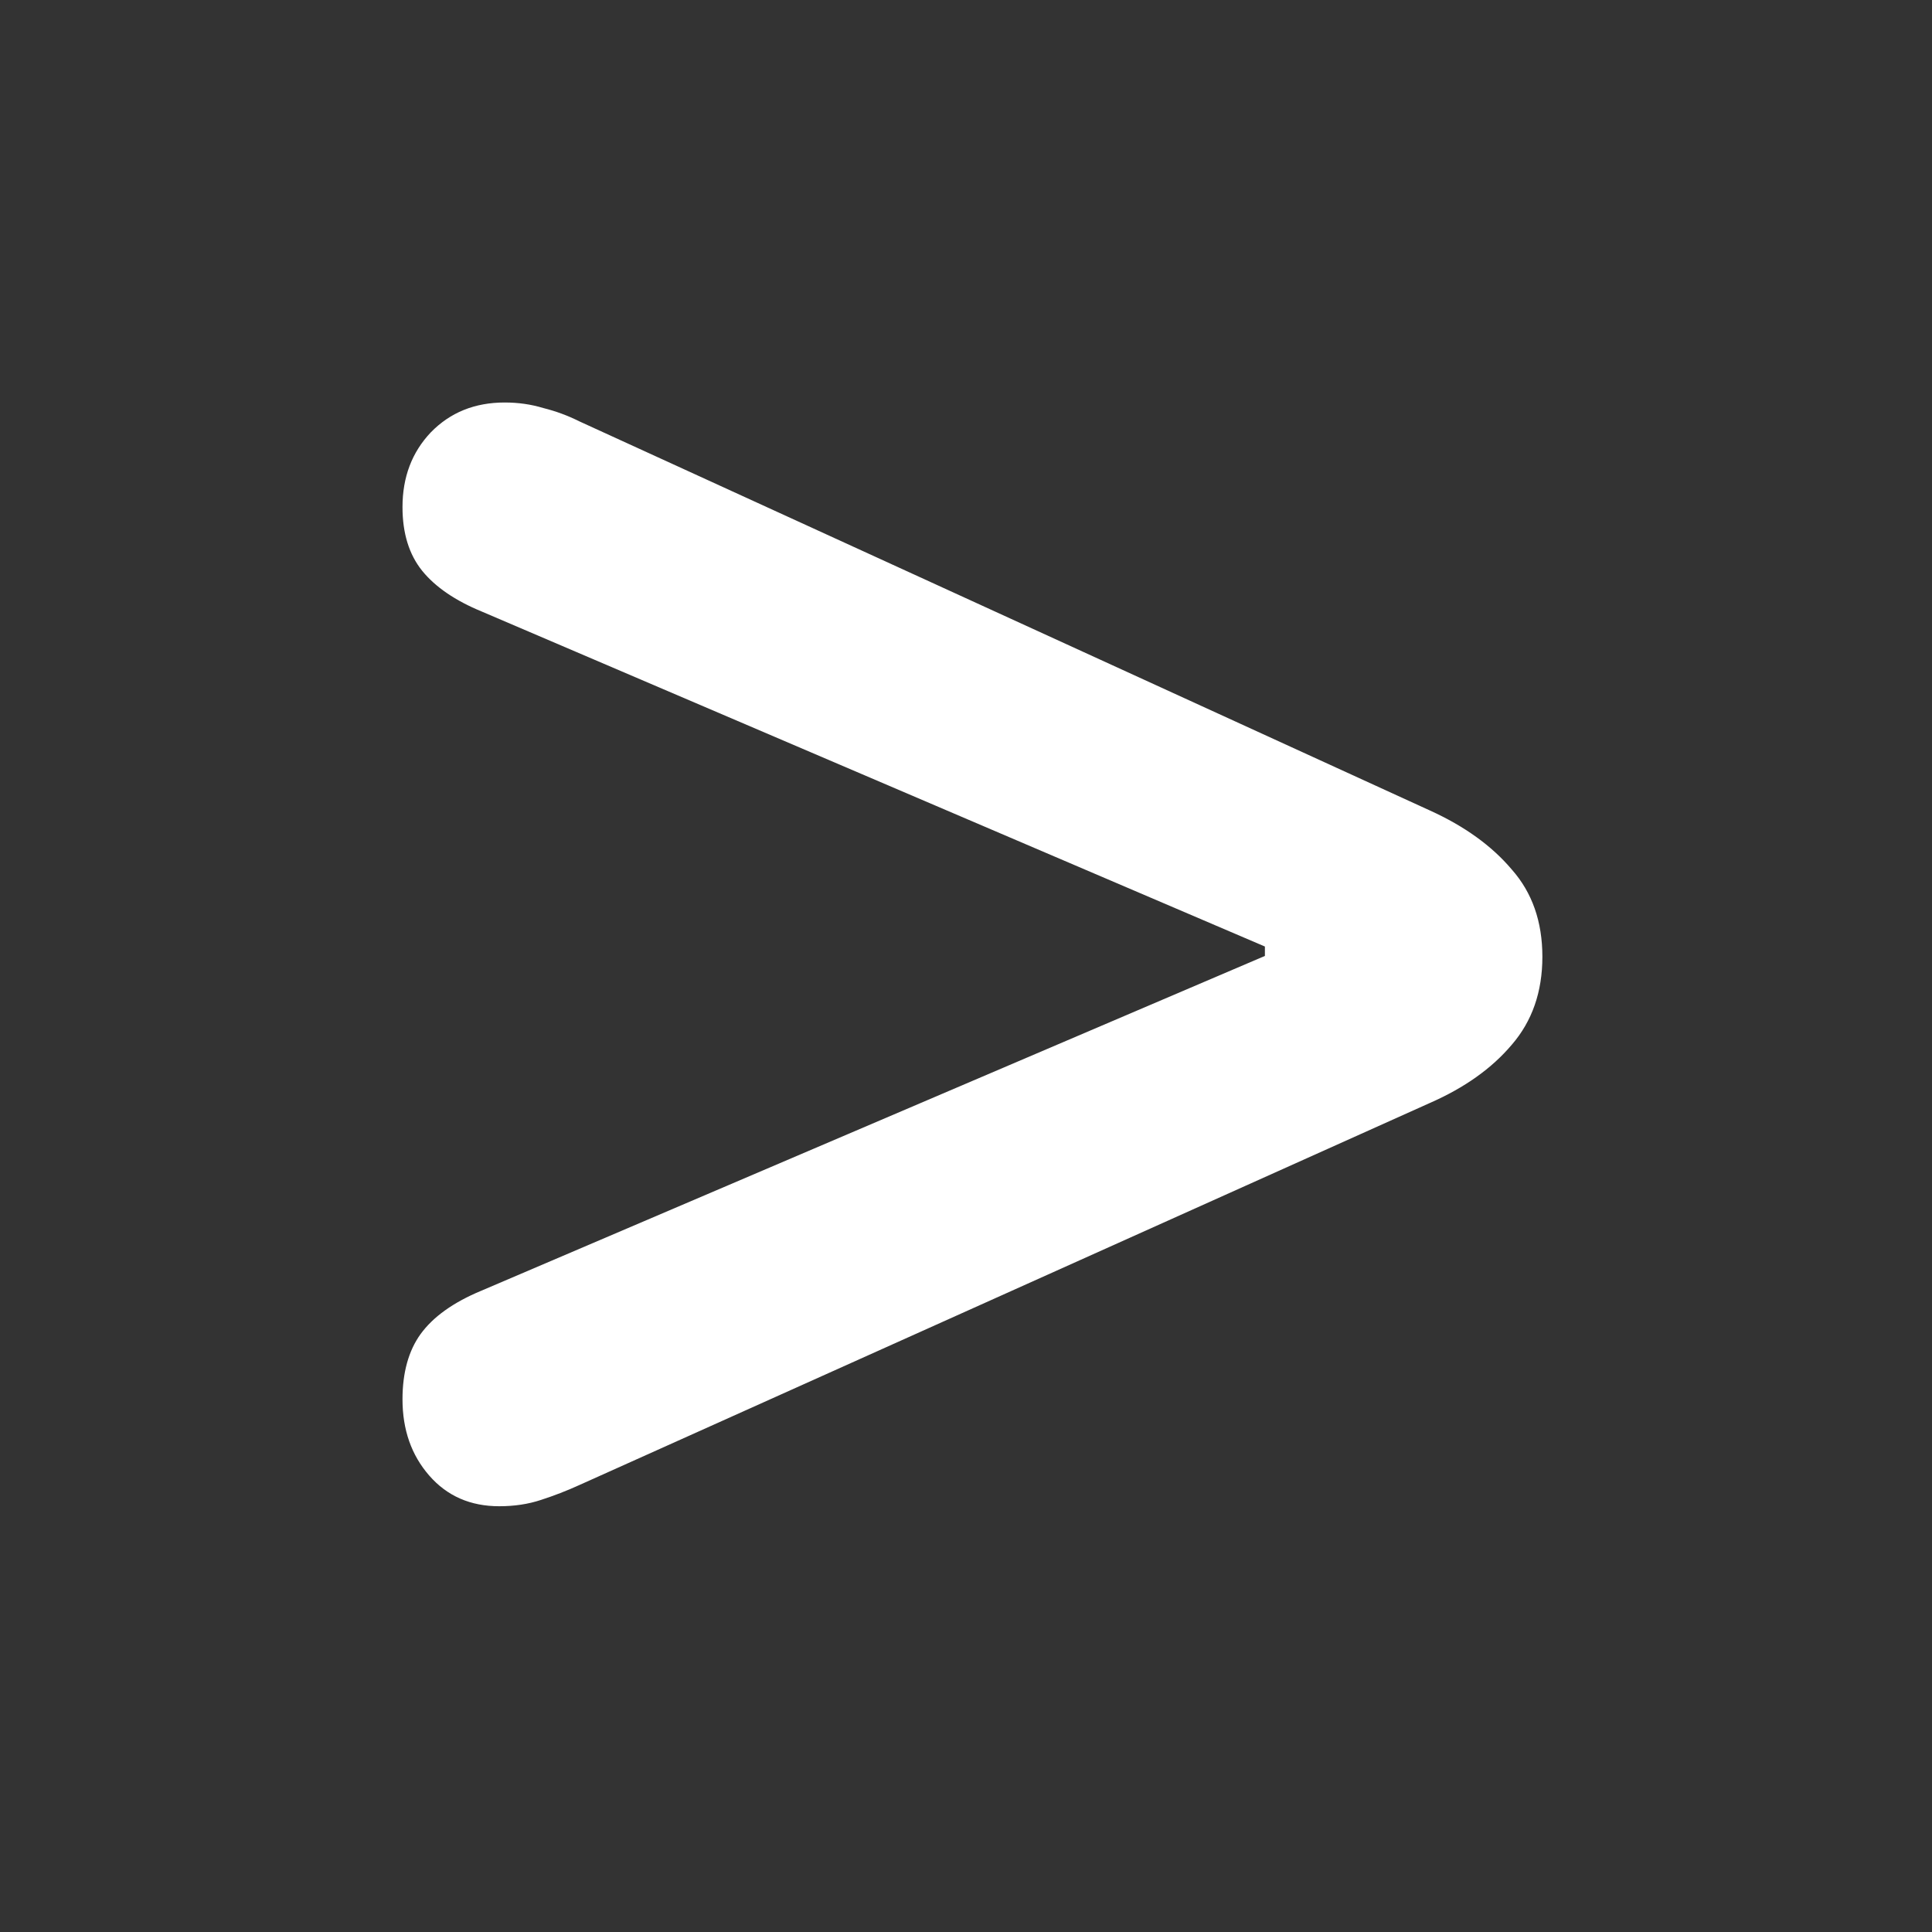 <svg width="48" height="48" viewBox="0 0 48 48" fill="none" xmlns="http://www.w3.org/2000/svg">
<rect x="0" y="0" width="48" height="48" fill="#333333" stroke="none"/>
<path d="M12.402 37.422C11.686 37.422 11.107 37.168 10.664 36.66C10.221 36.152 10 35.521 10 34.766C10 34.102 10.15 33.561 10.449 33.145C10.762 32.715 11.263 32.357 11.953 32.07L31.426 23.75V23.516L11.973 15.195C11.309 14.922 10.814 14.583 10.488 14.18C10.163 13.776 10 13.249 10 12.598C10 11.855 10.234 11.237 10.703 10.742C11.185 10.247 11.797 10 12.539 10C12.878 10 13.197 10.046 13.496 10.137C13.809 10.215 14.108 10.325 14.395 10.469L35.527 20.137C36.387 20.527 37.064 21.016 37.559 21.602C38.066 22.174 38.32 22.897 38.32 23.77C38.32 24.642 38.066 25.371 37.559 25.957C37.064 26.543 36.387 27.025 35.527 27.402L14.395 36.895C14.082 37.038 13.763 37.161 13.438 37.266C13.125 37.37 12.78 37.422 12.402 37.422Z" fill="white"/>
</svg>

